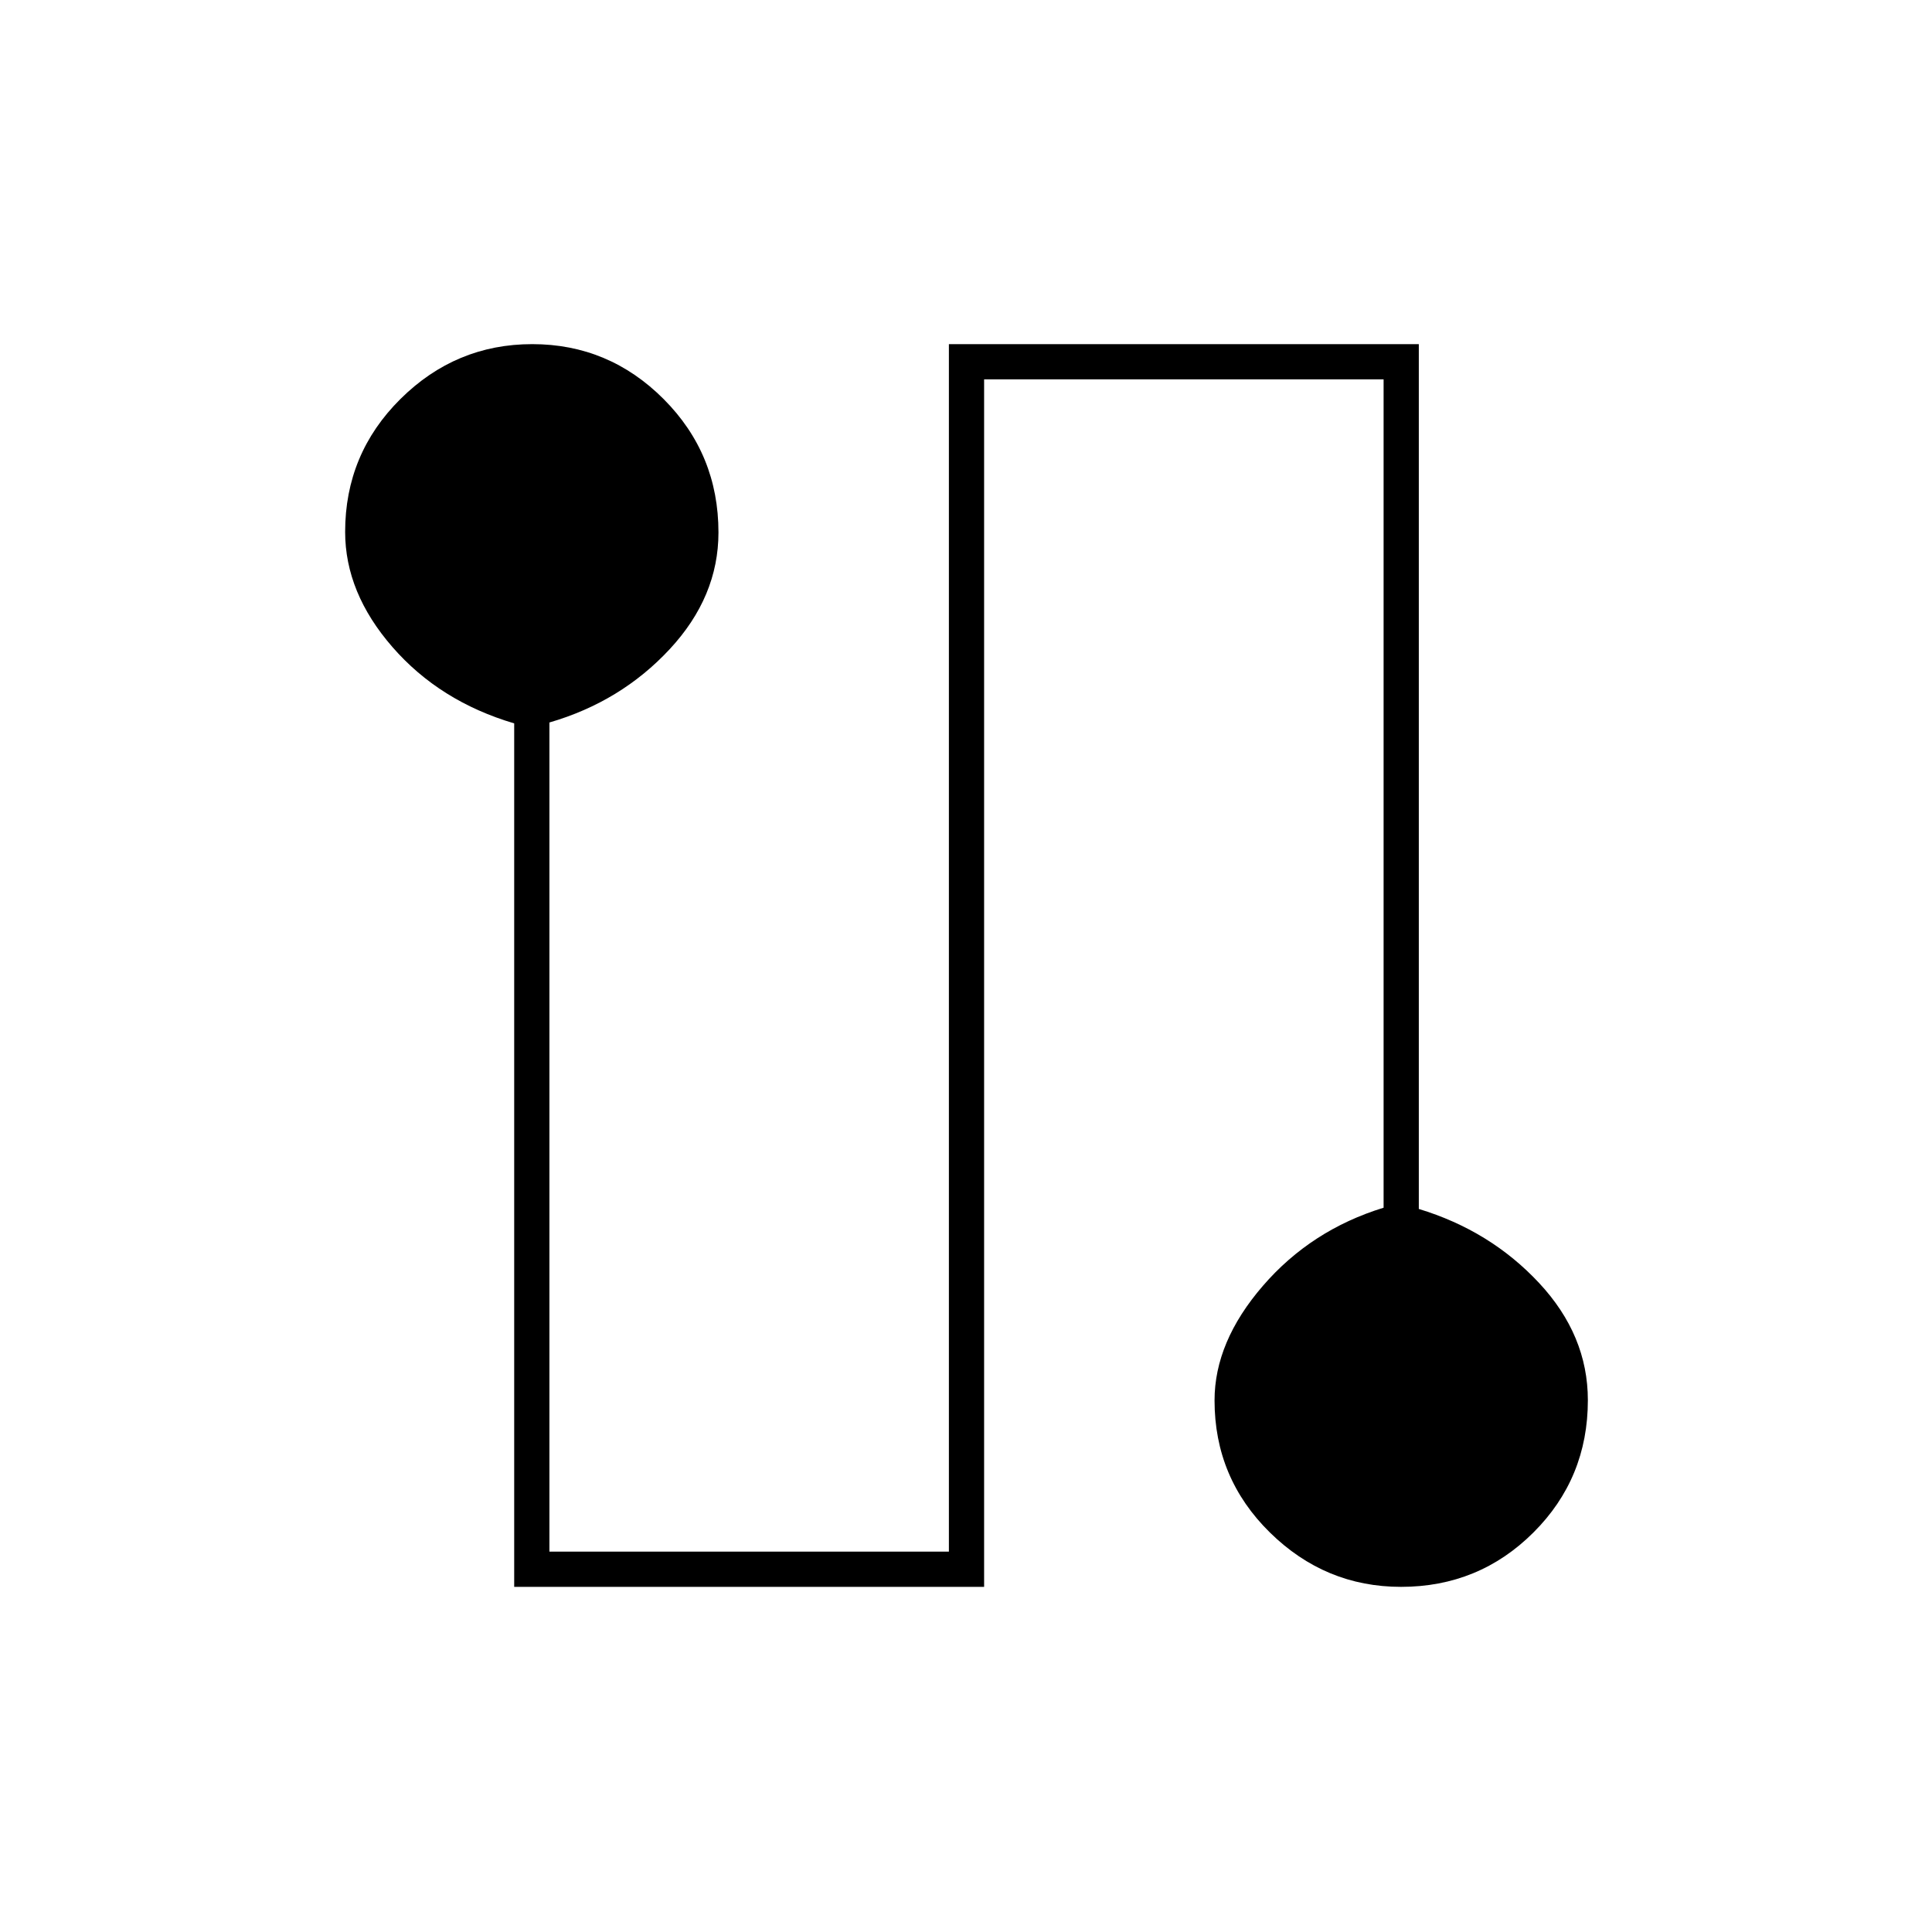 <svg xmlns="http://www.w3.org/2000/svg" height="20" viewBox="0 -960 960 960" width="20"><path d="M255.5-171.5v-429.06q-37-10.94-60.5-37.93-23.5-26.99-23.5-57.22 0-38.76 27.47-66.02Q226.44-789 264.47-789t65.28 27.29Q357-734.41 357-695.42q0 31.92-24.25 58.01Q308.5-611.32 273-601v412h198.5v-600H705v429.72q35.5 10.78 59.75 36.77Q789-296.52 789-264.26q0 38.79-27.07 65.77-27.08 26.99-65.75 26.99-37.68 0-65.18-27.02-27.5-27.03-27.5-65.63 0-29.11 24-56.9t60-38.85v-411.6H489v600H255.5Z"/></svg>